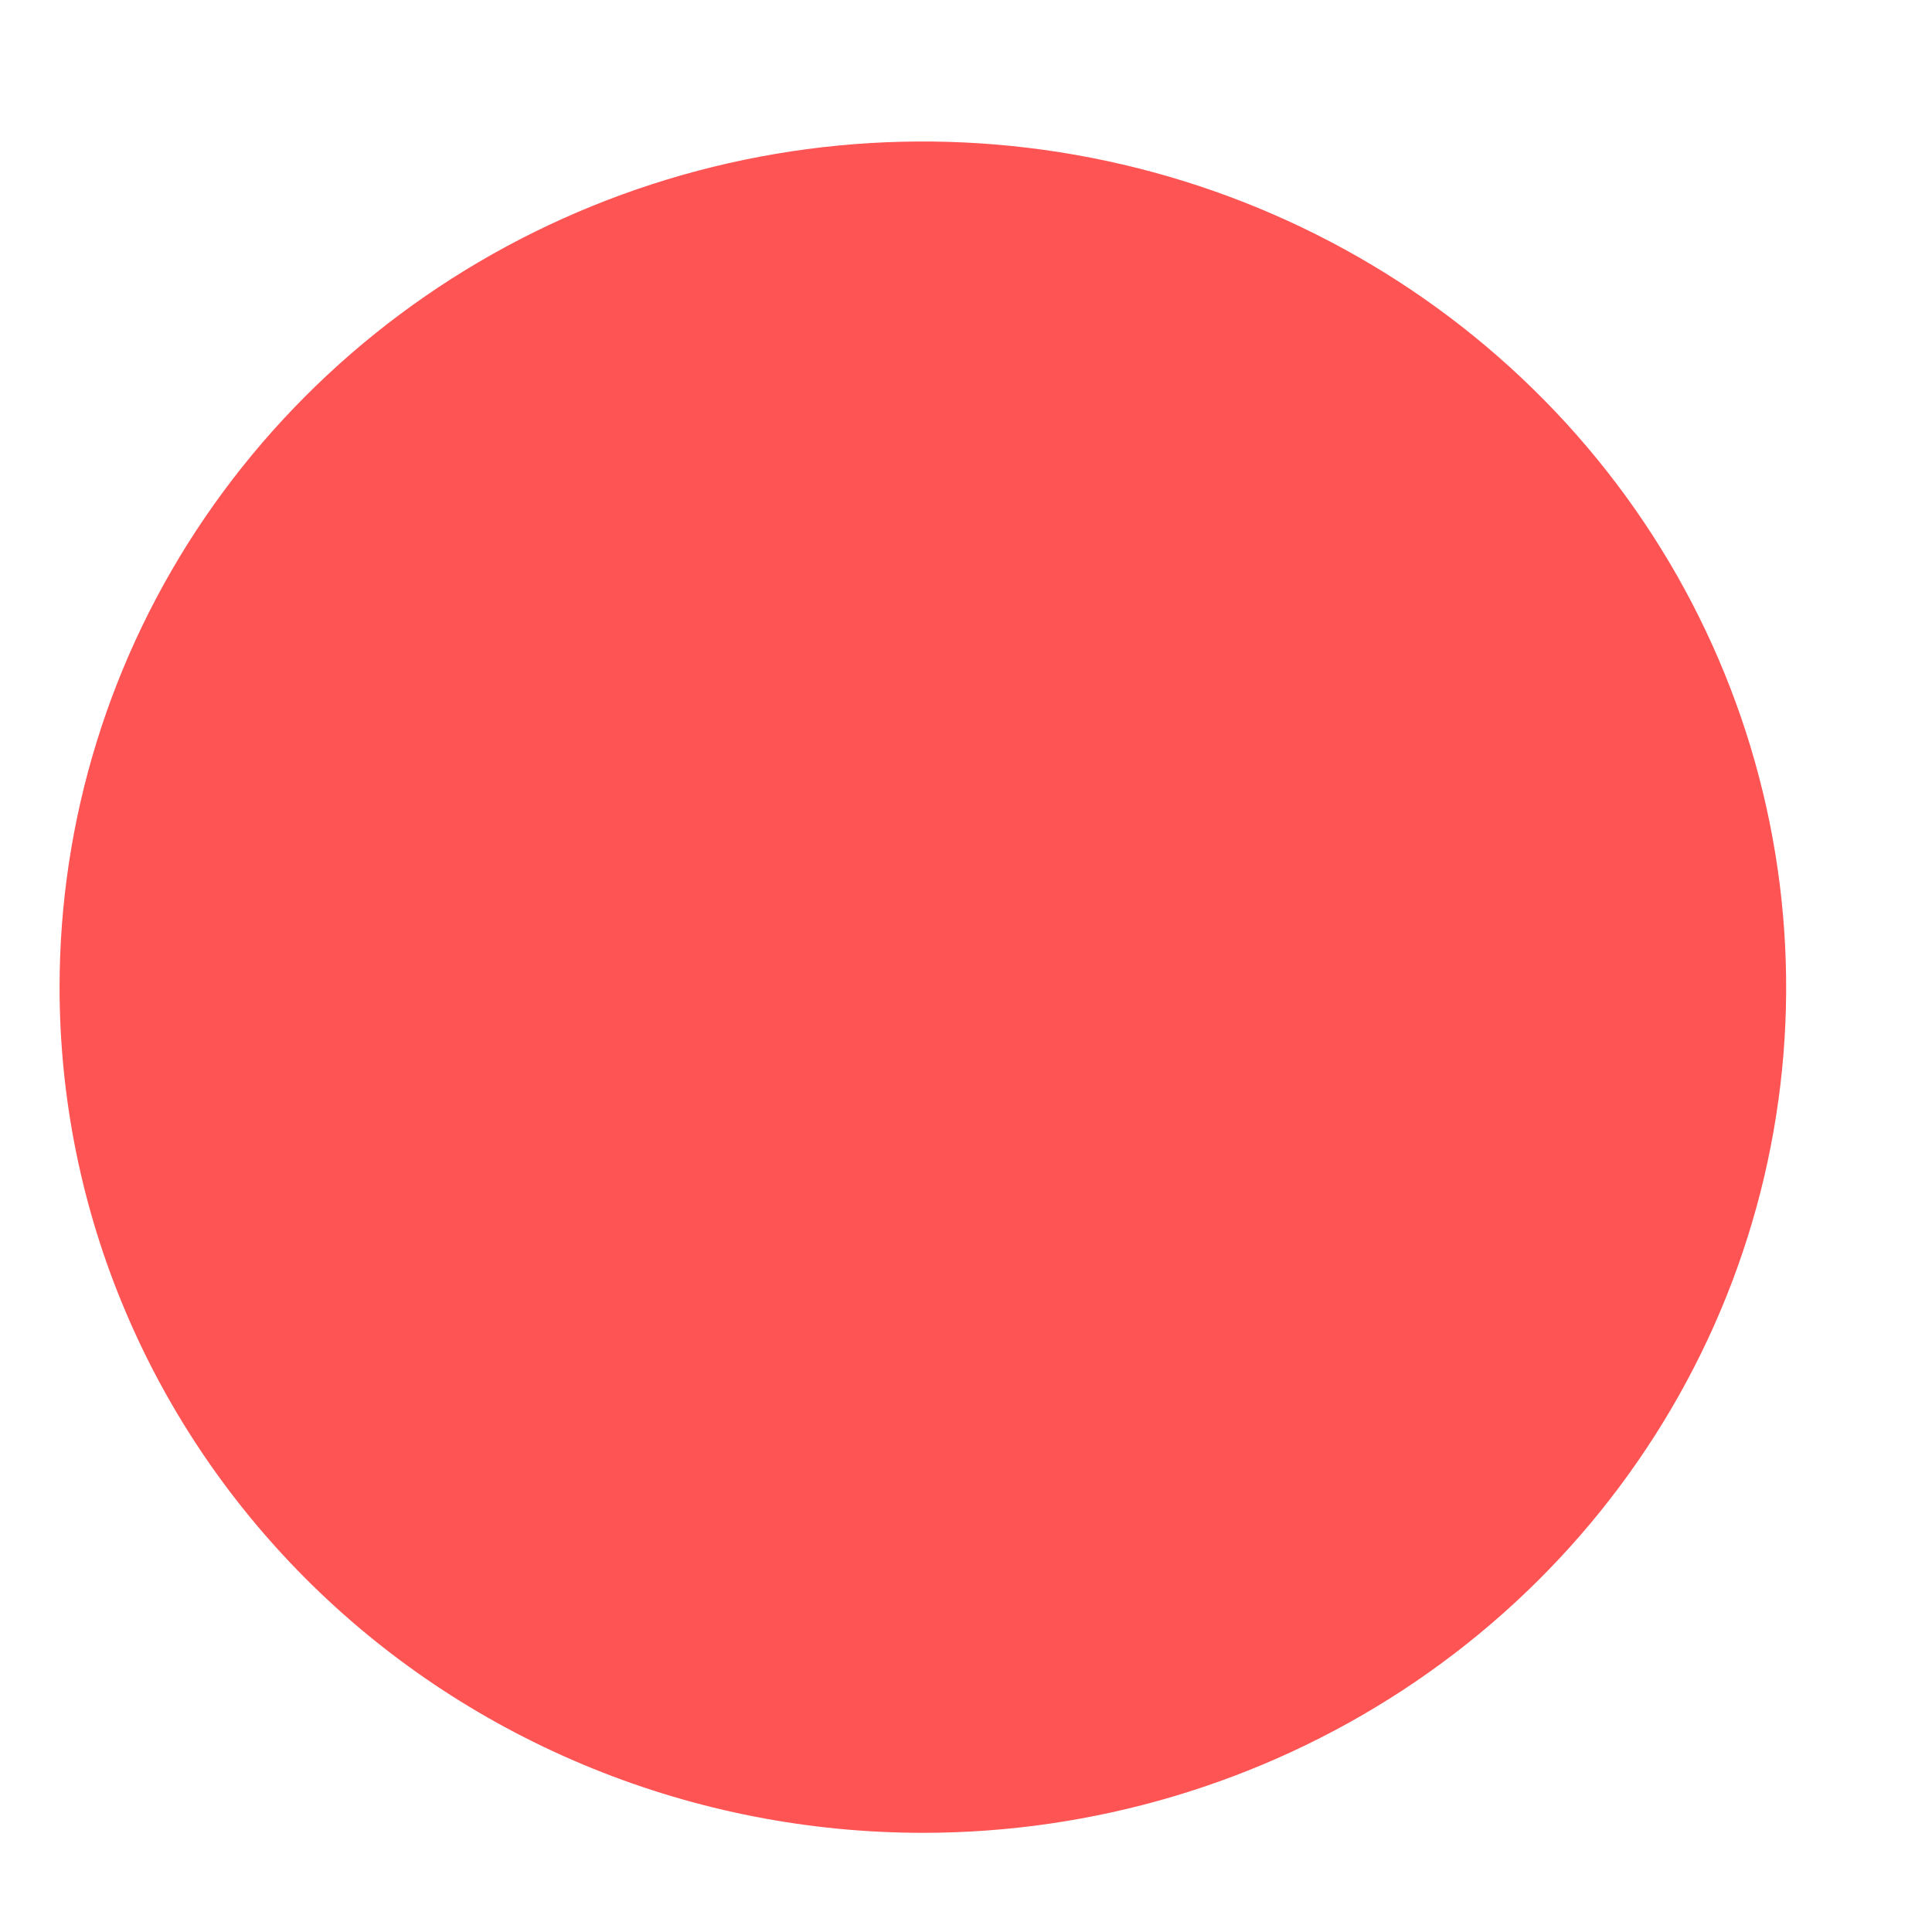 <?xml version="1.0" encoding="UTF-8" standalone="no"?><svg width='12' height='12' viewBox='0 0 12 12' fill='none' xmlns='http://www.w3.org/2000/svg'>
<g style='mix-blend-mode:color-dodge'>
<path d='M5.732 11.384C6.793 11.384 7.829 11.076 8.711 10.499C9.593 9.922 10.28 9.102 10.686 8.142C11.092 7.182 11.198 6.126 10.991 5.107C10.784 4.088 10.274 3.152 9.524 2.418C8.774 1.683 7.818 1.183 6.778 0.98C5.738 0.777 4.66 0.881 3.68 1.279C2.7 1.677 1.863 2.35 1.273 3.214C0.684 4.077 0.37 5.093 0.37 6.132C0.37 6.821 0.508 7.505 0.778 8.142C1.047 8.779 1.442 9.358 1.94 9.846C2.438 10.334 3.029 10.72 3.68 10.984C4.33 11.248 5.028 11.384 5.732 11.384Z' fill='#FE5454'/>
</g>
</svg>
